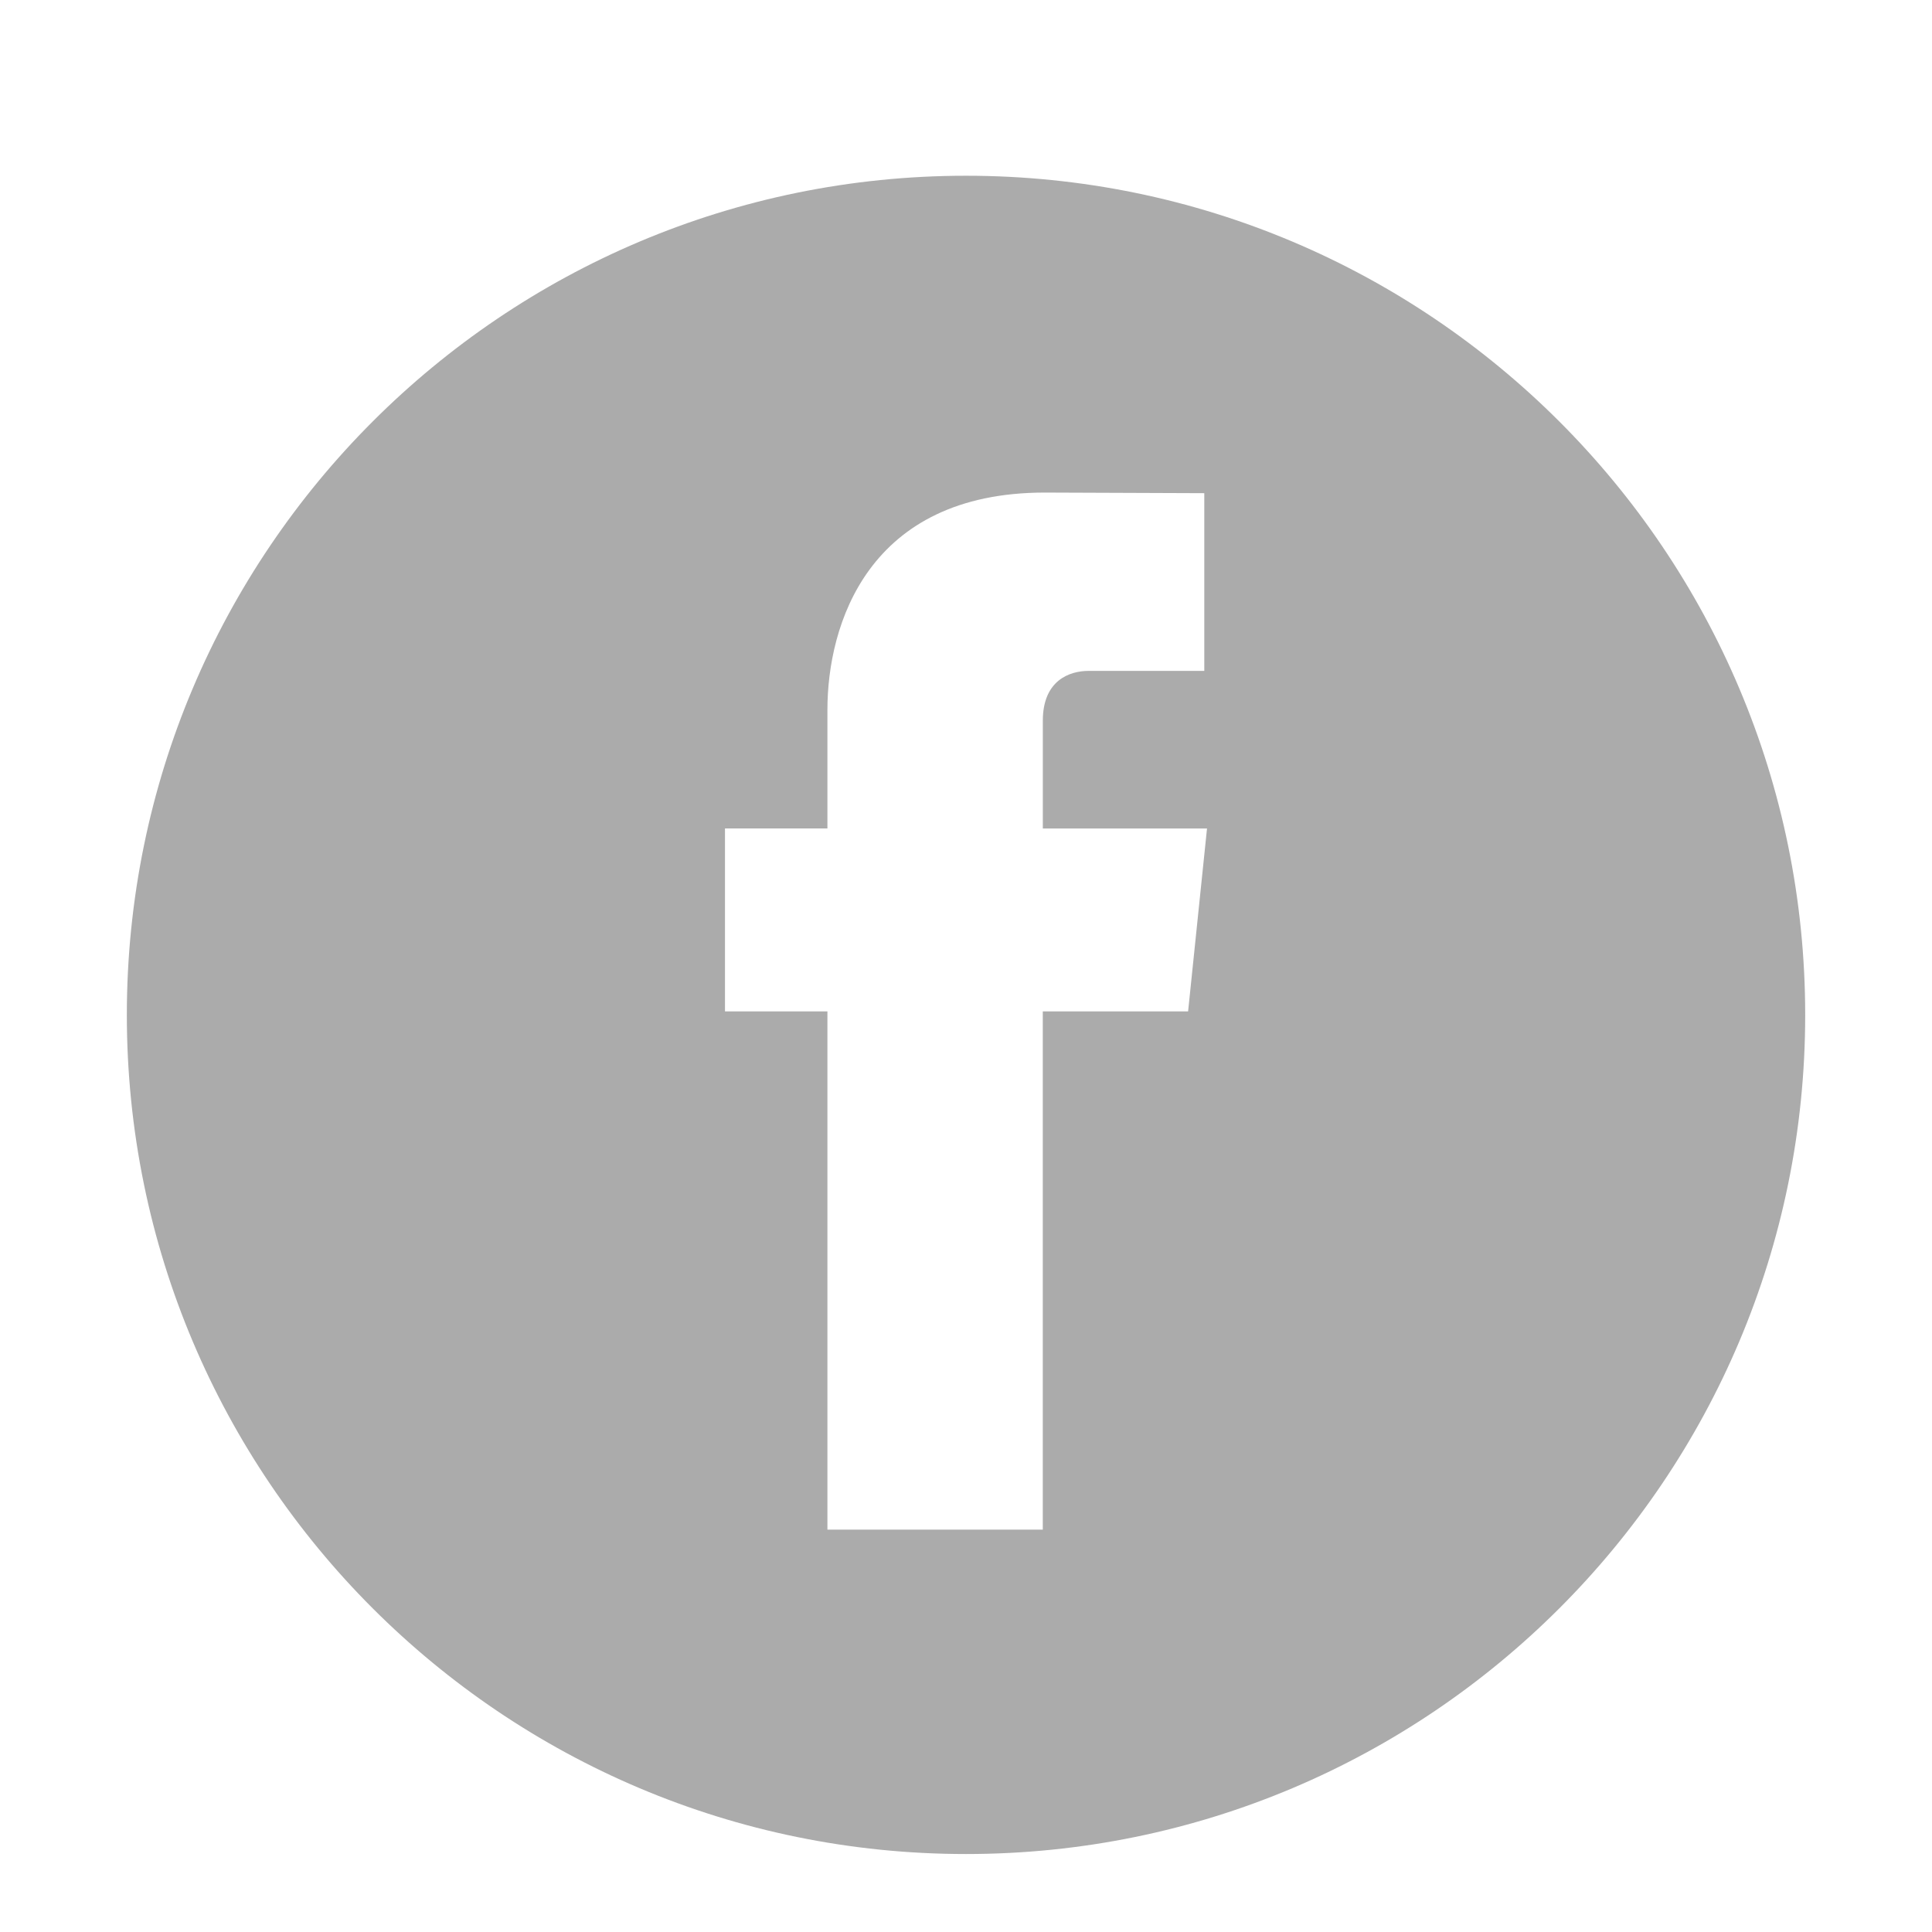 <?xml version="1.0" ?><!DOCTYPE svg  PUBLIC '-//W3C//DTD SVG 1.1//EN'  'http://www.w3.org/Graphics/SVG/1.1/DTD/svg11.dtd'>
<svg fill="#ABABAB" enable-background="new 0 0 56.693 56.693" height="56.693px" id="Layer_1" version="1.1"
     viewBox="0 0 56.693 56.693" width="56.693px" xml:space="preserve"
     xmlns="http://www.w3.org/2000/svg" xmlns:xlink="http://www.w3.org/1999/xlink">
  <path d="M28.347,5.157c-13.6,0-24.625,11.027-24.625,24.625c0,13.6,11.025,24.623,
  24.625,24.623c13.6,0,24.625-11.023,24.625-24.623
  C52.972,16.184,41.946,5.157,28.347,5.157z M34.864,29.679h-4.264c0,6.814,0,15.207,0,15.207h-6.32c0,0,0-8.307,0-15.207h-3.006
  V24.31h3.006v-3.479c0-2.49,1.182-6.377,6.379-6.377l4.68,0.018v5.215c0,0-2.846,0-3.398,0c-0.555,0-1.34,0.277-1.34,1.461v3.163
  h4.818L34.864,29.679z"/></svg>